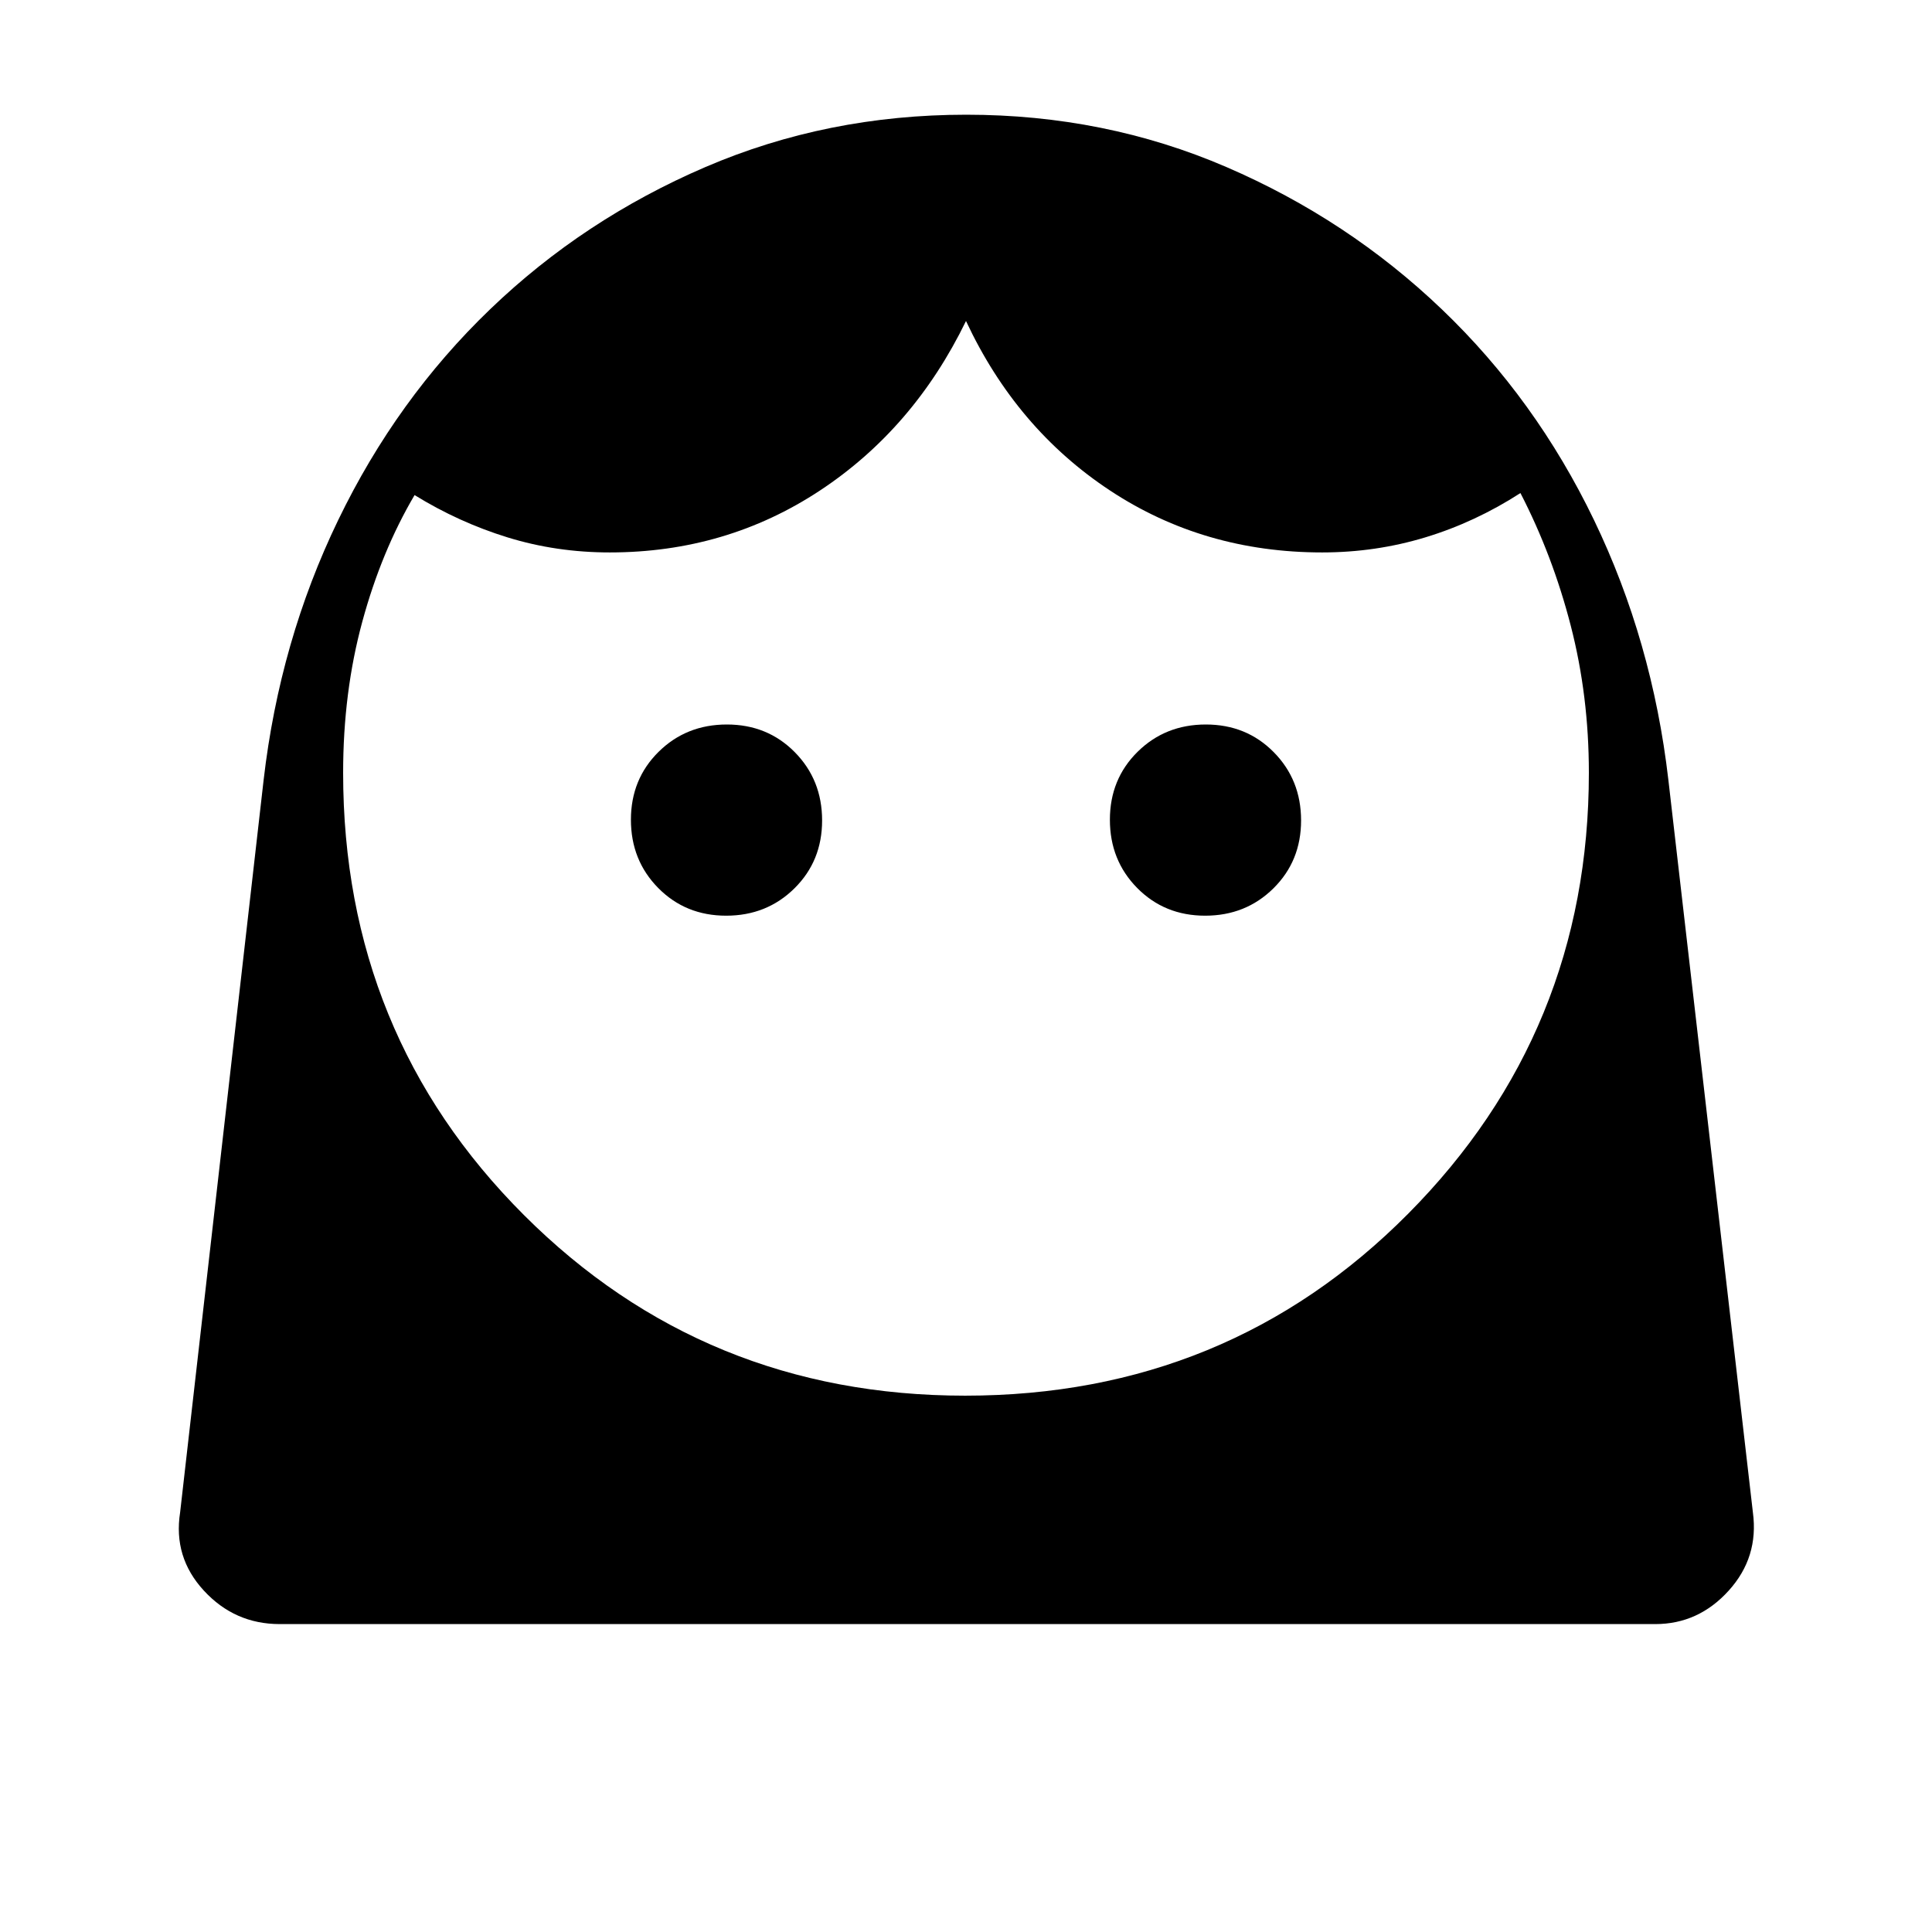 <svg xmlns="http://www.w3.org/2000/svg" height="20" viewBox="0 -960 960 960" width="20"><path d="M479.58-266.5q130.42 0 220.17-90.45T789.5-576q0-38.18-9-73.09-9-34.91-25-65.91-22.5 14.5-47.22 22-24.71 7.5-51.28 7.5-58.82 0-105.41-30.75Q505-747 480-800.5q-26 53.5-72.59 84.25T303-685.5q-26.58 0-50.81-7.48Q227.96-700.46 206-714q-16.5 28-26 63t-9.5 75.01q0 129.92 89.81 219.71 89.81 89.78 219.27 89.78ZM360.83-505q20.17 0 33.92-13.58t13.75-33.75q0-20.17-13.58-33.92T361.17-600q-20.17 0-33.92 13.58t-13.75 33.75q0 20.17 13.58 33.92T360.83-505Zm238 0q20.17 0 33.92-13.58t13.75-33.75q0-20.17-13.58-33.92T599.17-600q-20.17 0-33.92 13.58t-13.75 33.75q0 20.17 13.58 33.92T598.83-505ZM139-153q-22.36 0-37.68-16.61Q86-186.21 89.5-208.5l41.5-364q8-69 37.05-129.09 29.04-60.1 75.5-104.75Q290-851 350.52-877q60.52-26 129.6-26 68.99 0 129.32 26.02 60.32 26.02 107 70.67 46.68 44.65 75.62 104.73Q821-641.5 829-572.5l42 364q3 22.29-12.03 38.89Q843.94-153 822.5-153H139Z"/></svg>